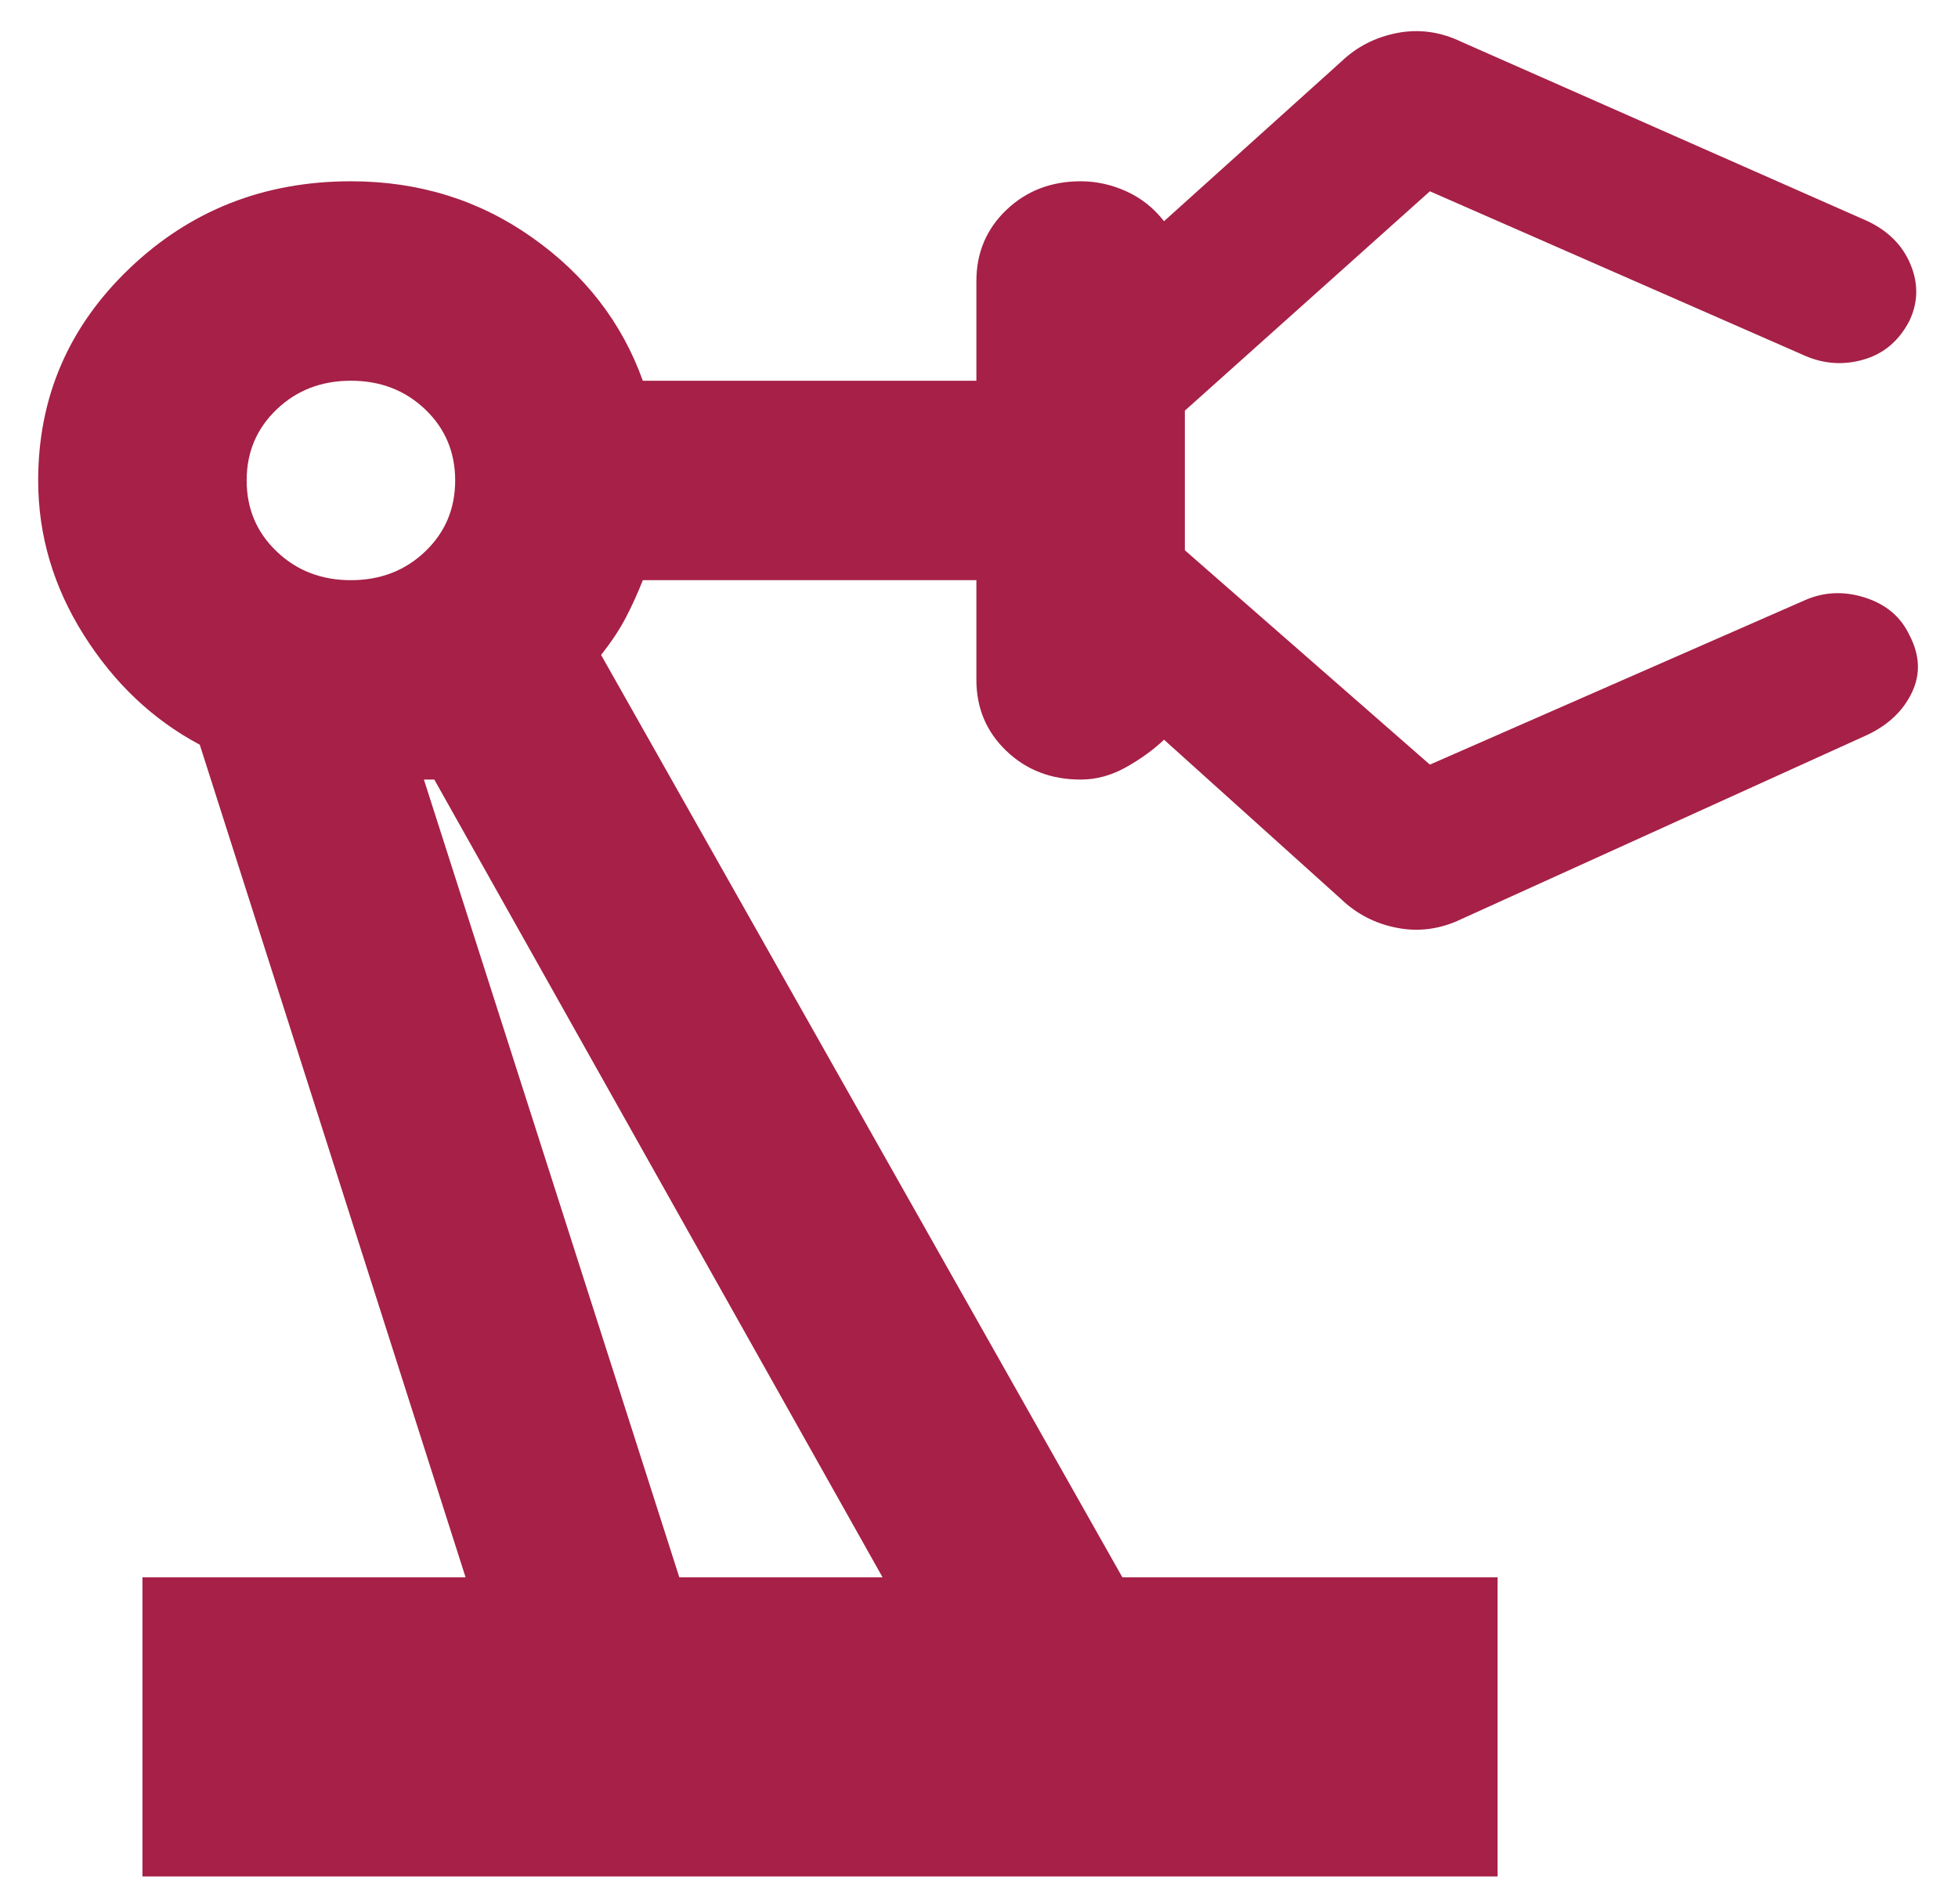 <svg width="36" height="35" viewBox="0 0 36 35" fill="none" xmlns="http://www.w3.org/2000/svg">
<path d="M2.619 34.5V29H8.56L3.673 13.692C2.81 13.233 2.1 12.561 1.541 11.675C0.982 10.789 0.702 9.842 0.702 8.833C0.702 7.306 1.261 6.007 2.379 4.937C3.497 3.868 4.855 3.333 6.452 3.333C7.698 3.333 8.808 3.677 9.782 4.365C10.757 5.052 11.435 5.931 11.819 7H17.952V5.167C17.952 4.647 18.136 4.212 18.503 3.86C18.871 3.509 19.326 3.333 19.869 3.333C20.156 3.333 20.436 3.394 20.707 3.517C20.979 3.639 21.21 3.822 21.402 4.067L24.66 1.133C24.948 0.858 25.291 0.683 25.691 0.606C26.09 0.53 26.481 0.583 26.865 0.767L34.34 4.067C34.723 4.25 34.986 4.517 35.13 4.869C35.274 5.22 35.266 5.564 35.106 5.9C34.915 6.267 34.635 6.503 34.268 6.61C33.9 6.717 33.541 6.694 33.19 6.542L26.29 3.517L21.785 7.55V10.117L26.29 14.058L33.19 11.033C33.541 10.88 33.908 10.865 34.292 10.988C34.675 11.11 34.947 11.339 35.106 11.675C35.298 12.042 35.314 12.393 35.154 12.729C34.995 13.065 34.723 13.325 34.34 13.508L26.865 16.9C26.481 17.083 26.09 17.137 25.691 17.06C25.291 16.984 24.948 16.808 24.66 16.533L21.402 13.6C21.21 13.783 20.979 13.951 20.707 14.104C20.436 14.257 20.156 14.333 19.869 14.333C19.326 14.333 18.871 14.158 18.503 13.806C18.136 13.455 17.952 13.019 17.952 12.5V10.667H11.819C11.723 10.911 11.619 11.14 11.507 11.354C11.396 11.568 11.244 11.797 11.052 12.042L20.636 29H27.535V34.5H2.619ZM6.452 10.667C6.995 10.667 7.45 10.491 7.818 10.139C8.185 9.788 8.369 9.353 8.369 8.833C8.369 8.314 8.185 7.878 7.818 7.527C7.45 7.176 6.995 7 6.452 7C5.909 7 5.454 7.176 5.087 7.527C4.719 7.878 4.535 8.314 4.535 8.833C4.535 9.353 4.719 9.788 5.087 10.139C5.454 10.491 5.909 10.667 6.452 10.667ZM12.49 29H16.227L7.985 14.333H7.794L12.49 29Z" fill="#A62047"/>
</svg>
